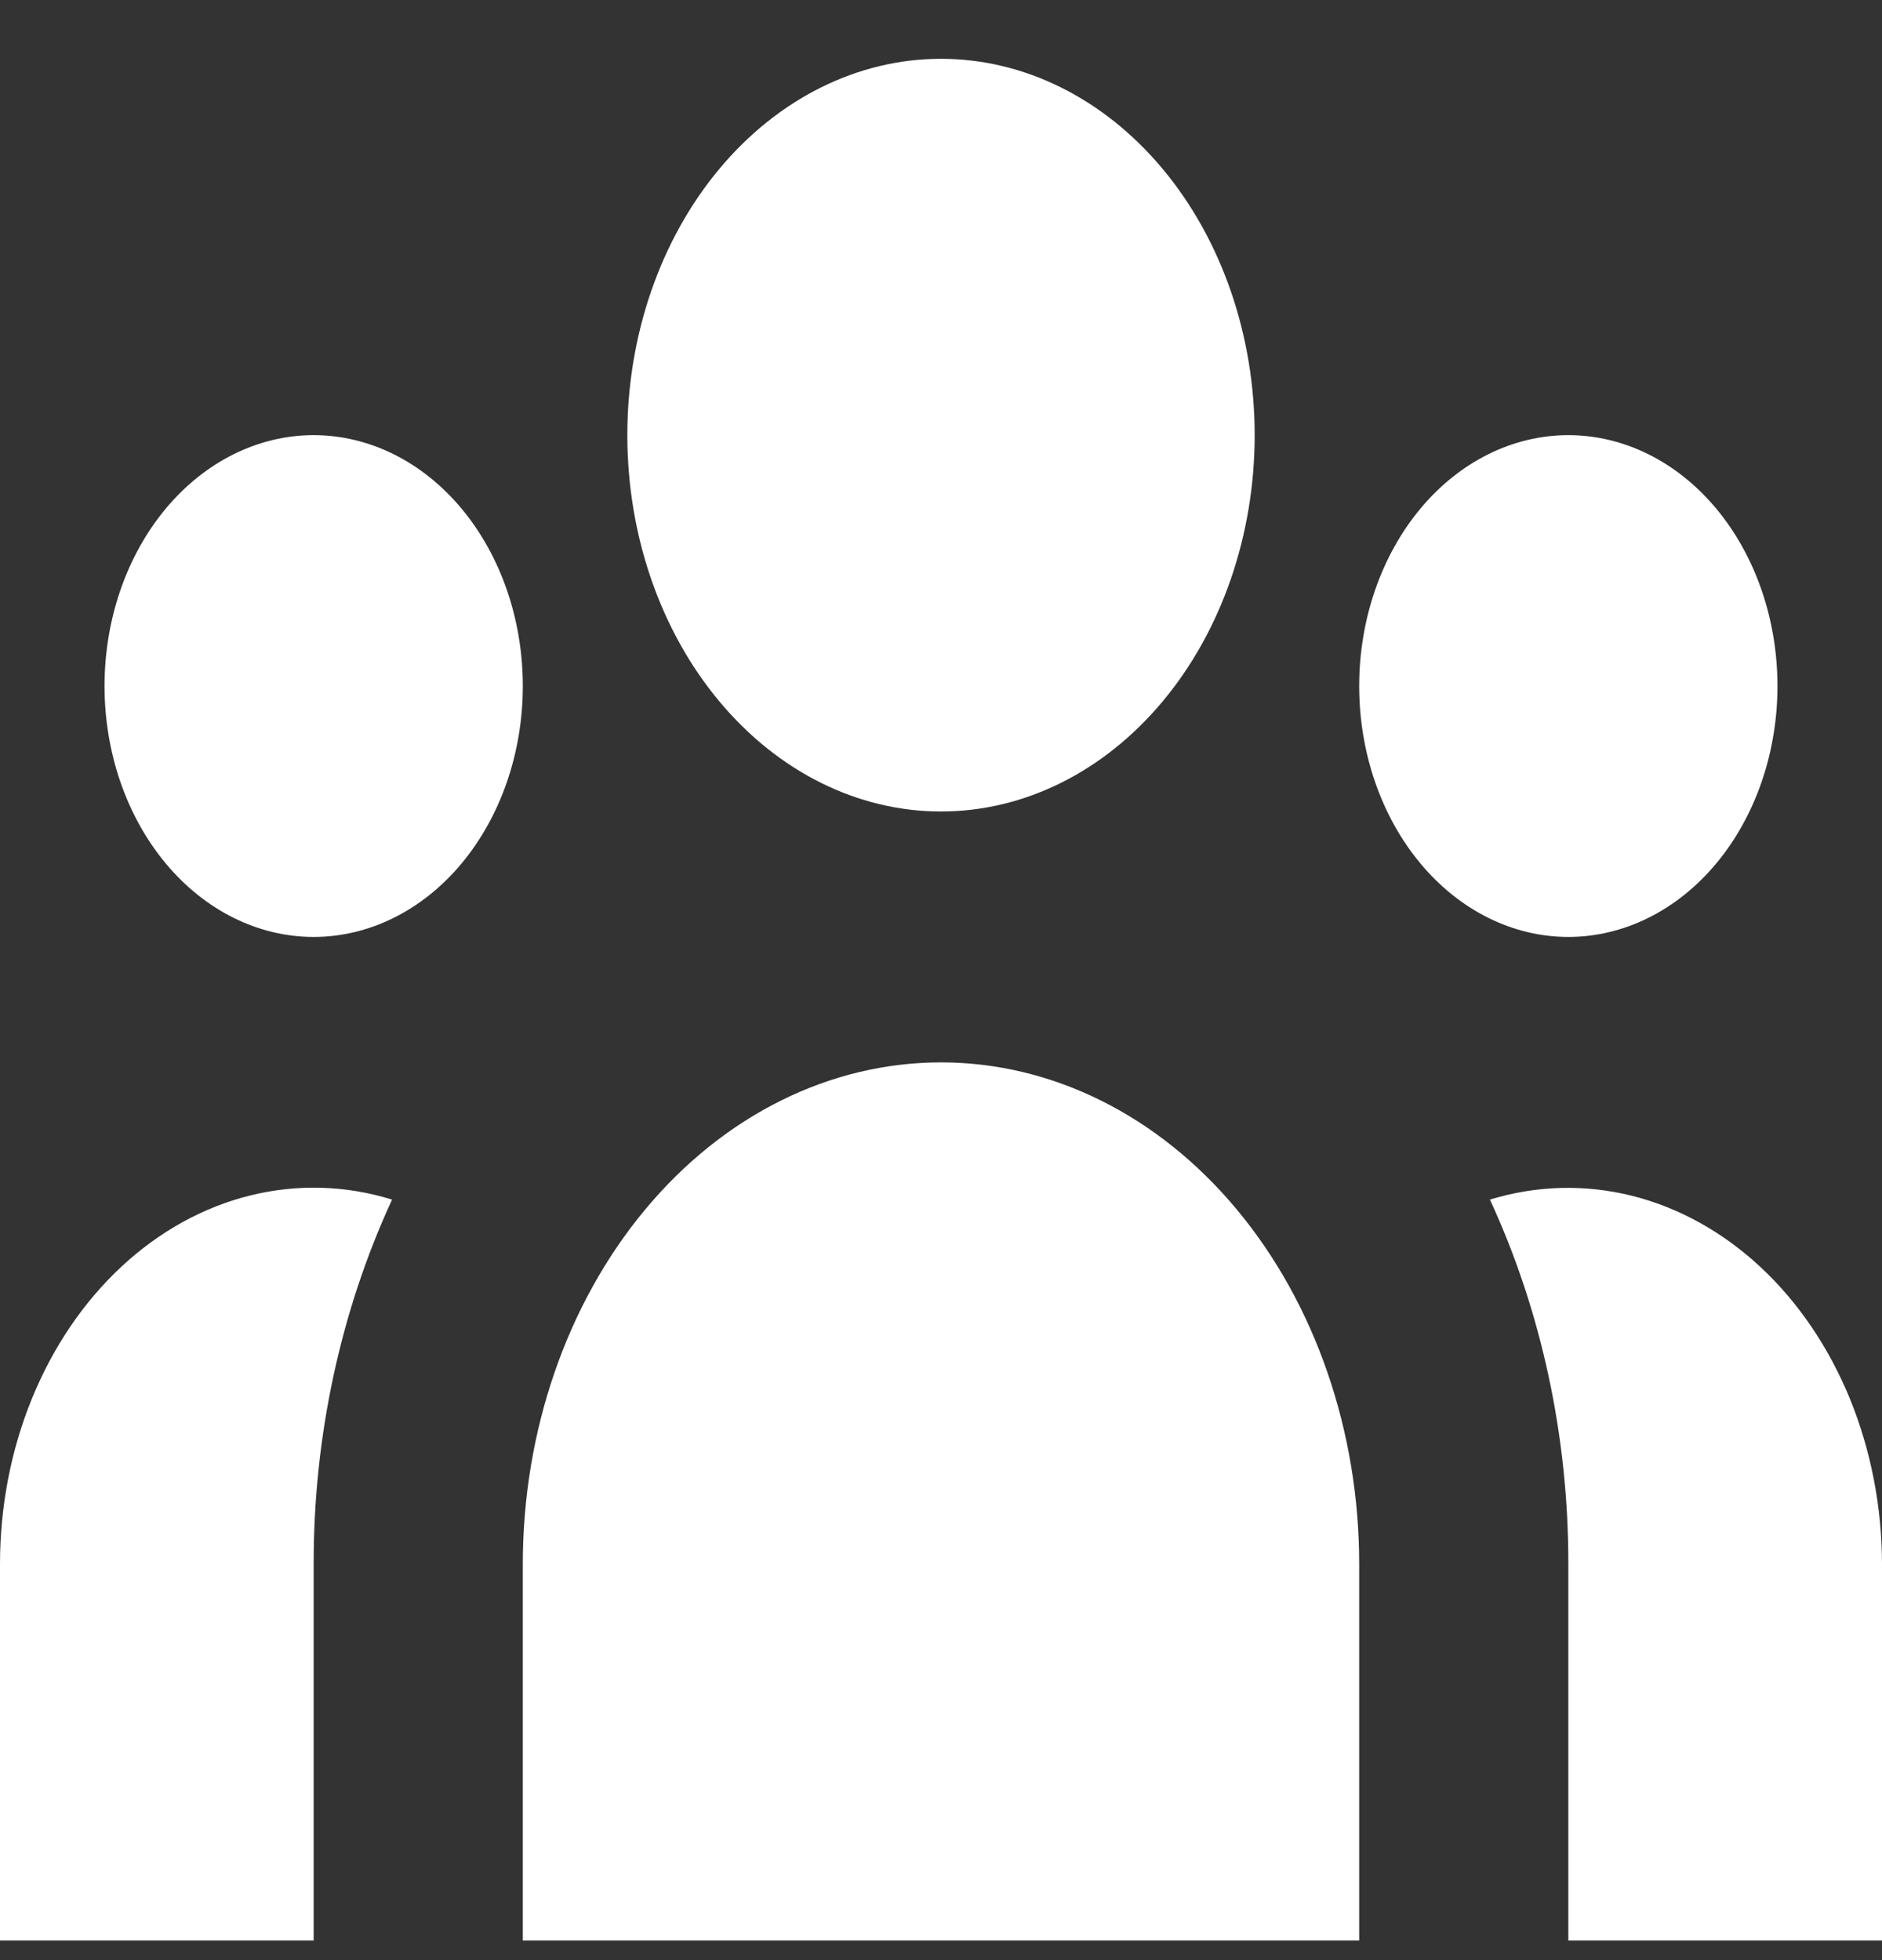 <svg width="24" height="25" viewBox="0 0 24 25" fill="none" xmlns="http://www.w3.org/2000/svg">
<rect x="0" y="0" width="24" height="25" fill="#333333" stroke="none"/>
<path d="M16 5.55C16 6.823 15.579 8.044 14.828 8.944C14.078 9.844 13.061 10.35 12 10.35C10.939 10.35 9.922 9.844 9.172 8.944C8.421 8.044 8 6.823 8 5.55C8 4.277 8.421 3.056 9.172 2.156C9.922 1.256 10.939 0.75 12 0.75C13.061 0.75 14.078 1.256 14.828 2.156C15.579 3.056 16 4.277 16 5.55ZM22.667 8.75C22.667 9.599 22.386 10.413 21.886 11.013C21.386 11.613 20.707 11.95 20 11.95C19.293 11.95 18.614 11.613 18.114 11.013C17.614 10.413 17.333 9.599 17.333 8.75C17.333 7.901 17.614 7.087 18.114 6.487C18.614 5.887 19.293 5.55 20 5.55C20.707 5.55 21.386 5.887 21.886 6.487C22.386 7.087 22.667 7.901 22.667 8.75ZM17.333 19.95C17.333 18.253 16.771 16.625 15.771 15.425C14.771 14.224 13.415 13.55 12 13.55C10.585 13.55 9.229 14.224 8.229 15.425C7.229 16.625 6.667 18.253 6.667 19.95V24.75H17.333V19.95ZM6.667 8.75C6.667 9.599 6.386 10.413 5.886 11.013C5.386 11.613 4.707 11.95 4 11.95C3.293 11.95 2.614 11.613 2.114 11.013C1.614 10.413 1.333 9.599 1.333 8.75C1.333 7.901 1.614 7.087 2.114 6.487C2.614 5.887 3.293 5.55 4 5.55C4.707 5.55 5.386 5.887 5.886 6.487C6.386 7.087 6.667 7.901 6.667 8.75ZM20 24.75V19.95C20.002 18.323 19.658 16.723 19 15.3C19.591 15.119 20.209 15.102 20.806 15.25C21.404 15.399 21.965 15.709 22.448 16.158C22.93 16.606 23.32 17.181 23.59 17.838C23.858 18.495 23.999 19.218 24 19.95V24.75H20ZM5 15.3C4.342 16.723 3.998 18.323 4 19.95V24.75H3.54293e-07V19.95C-0 19.217 0.139 18.494 0.408 17.836C0.677 17.178 1.067 16.603 1.55 16.154C2.033 15.705 2.594 15.395 3.192 15.247C3.79 15.099 4.409 15.117 5 15.3Z" fill="white"/>
</svg>
